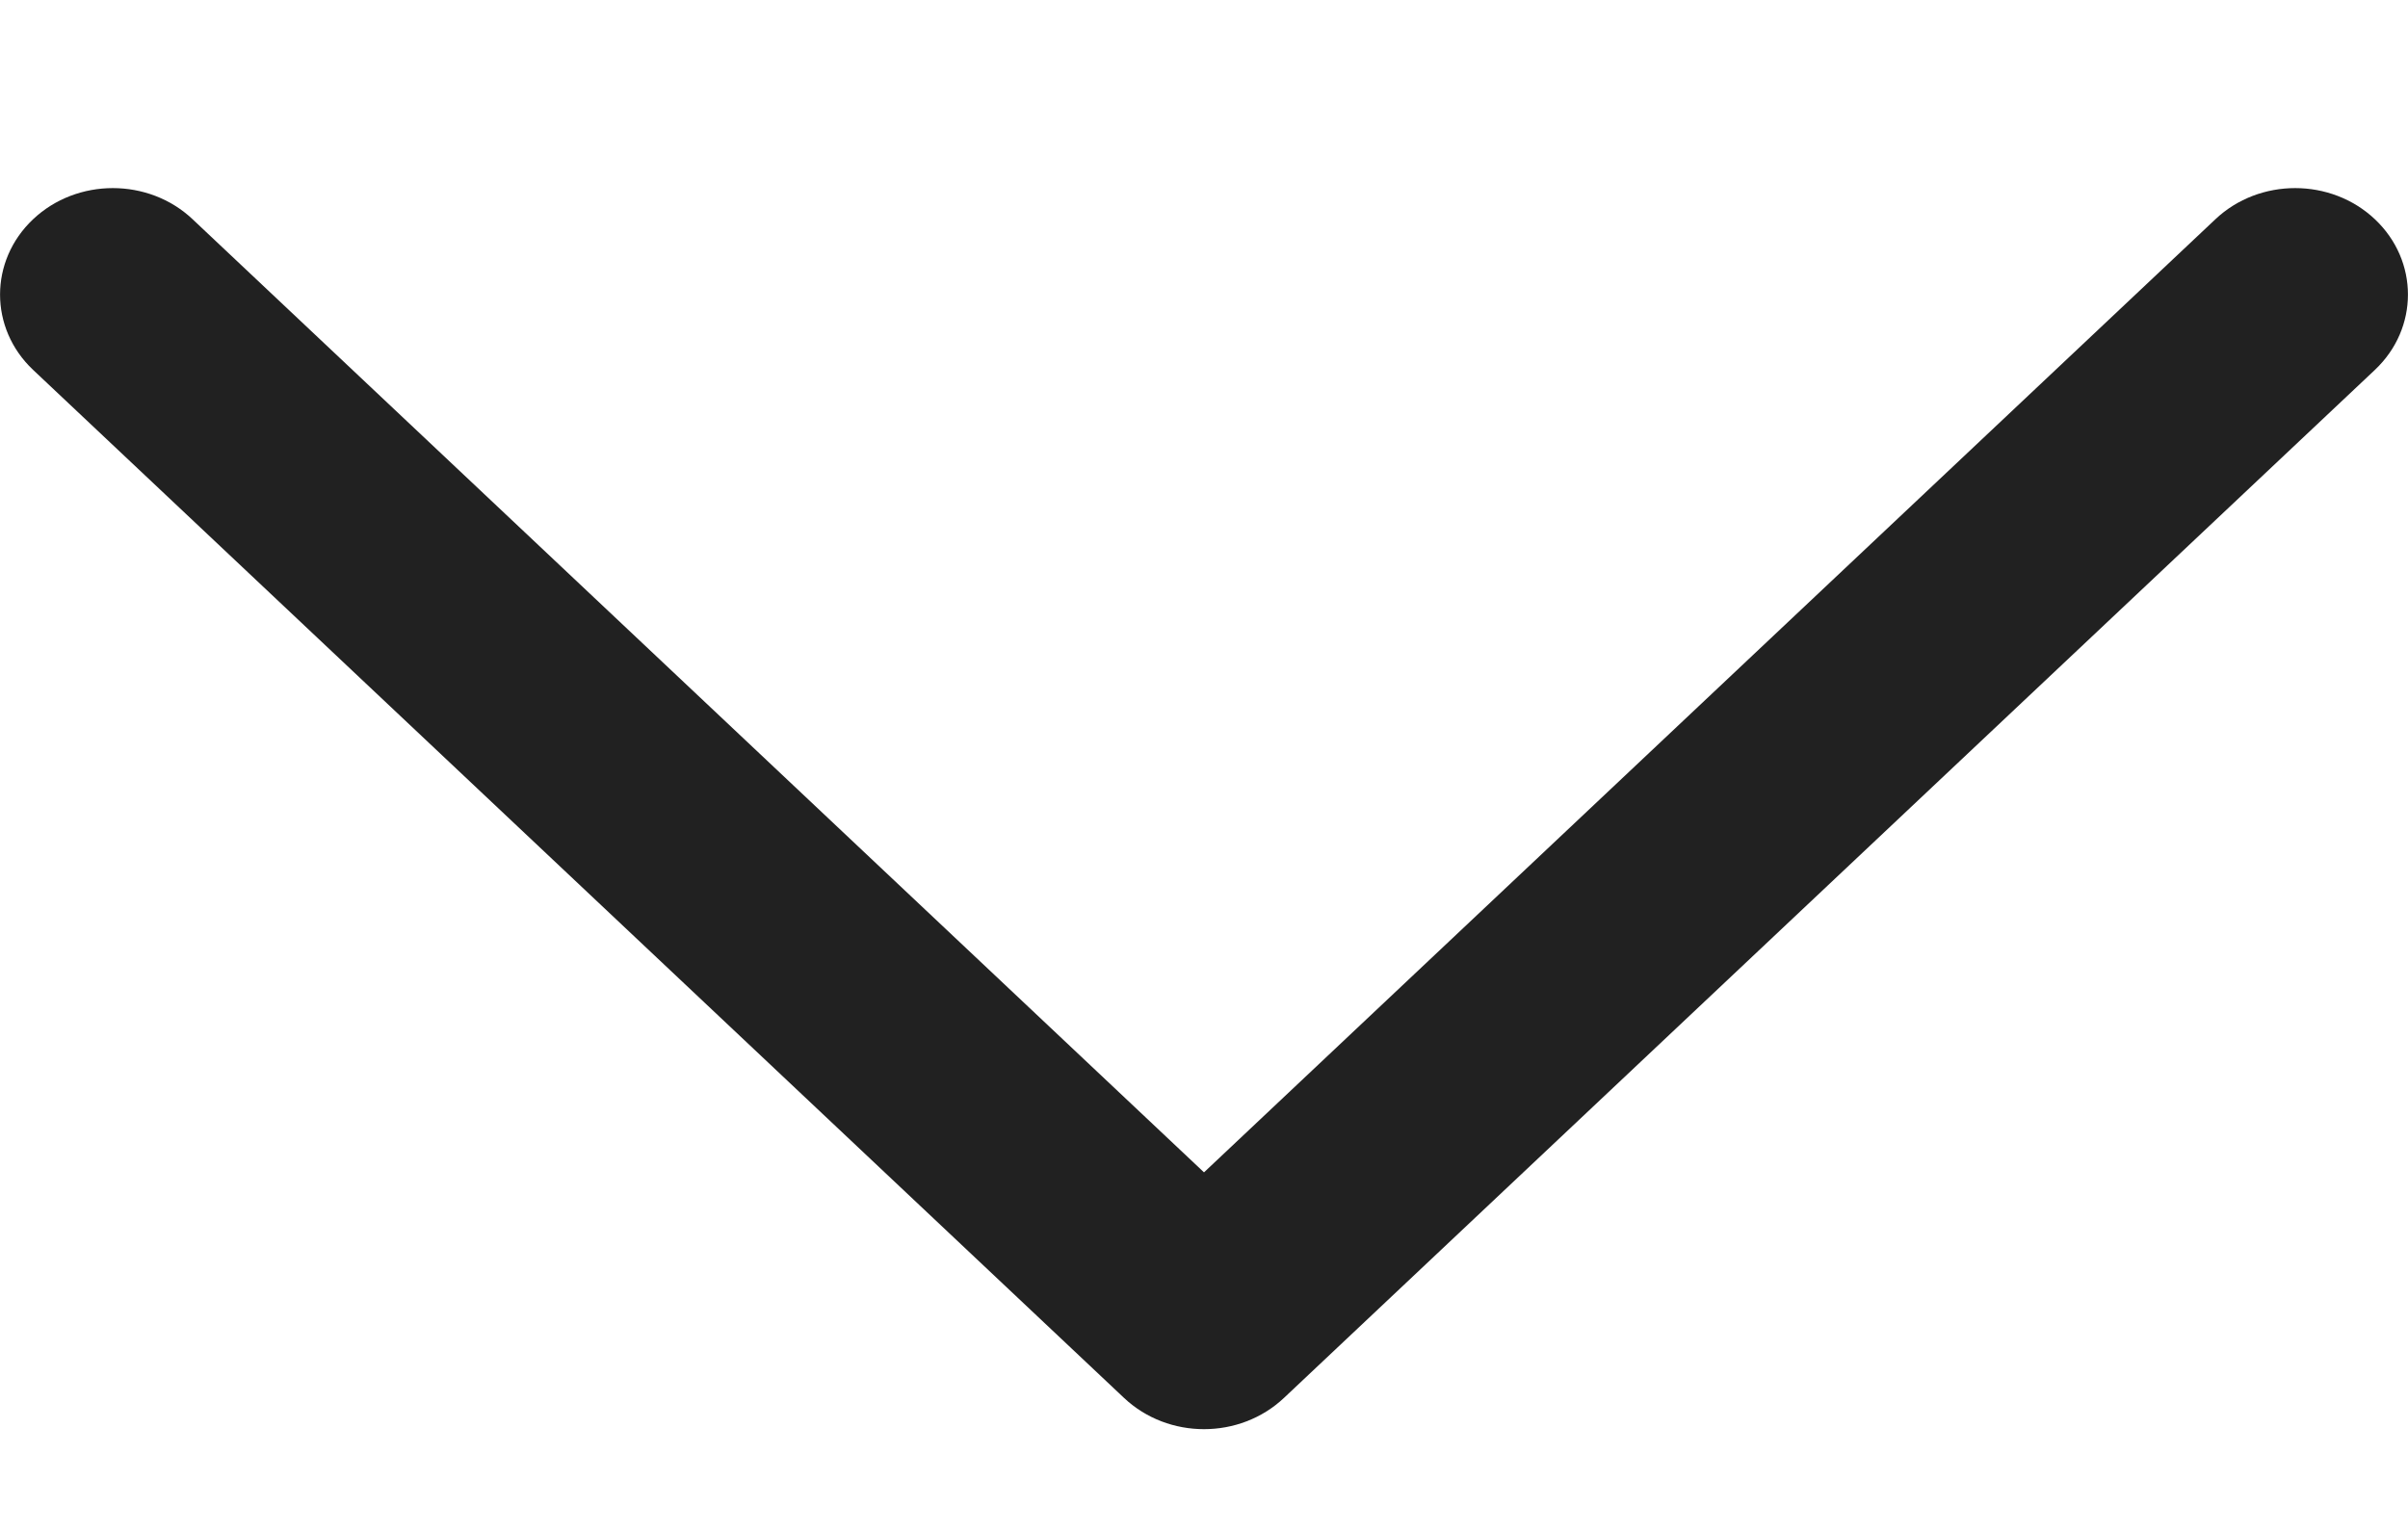 <svg width="11" height="7" viewBox="0 0 11 7" fill="none" xmlns="http://www.w3.org/2000/svg">
<path id="Vector" d="M0.151 1.002C0.352 0.812 0.679 0.812 0.88 1.002L5.5 5.357L10.12 1.002C10.321 0.812 10.648 0.812 10.849 1.002C11.05 1.192 11.05 1.5 10.849 1.69L5.865 6.388C5.663 6.578 5.337 6.578 5.135 6.388L0.151 1.69C-0.05 1.5 -0.05 1.192 0.151 1.002Z" fill="#212121"/>
</svg>
